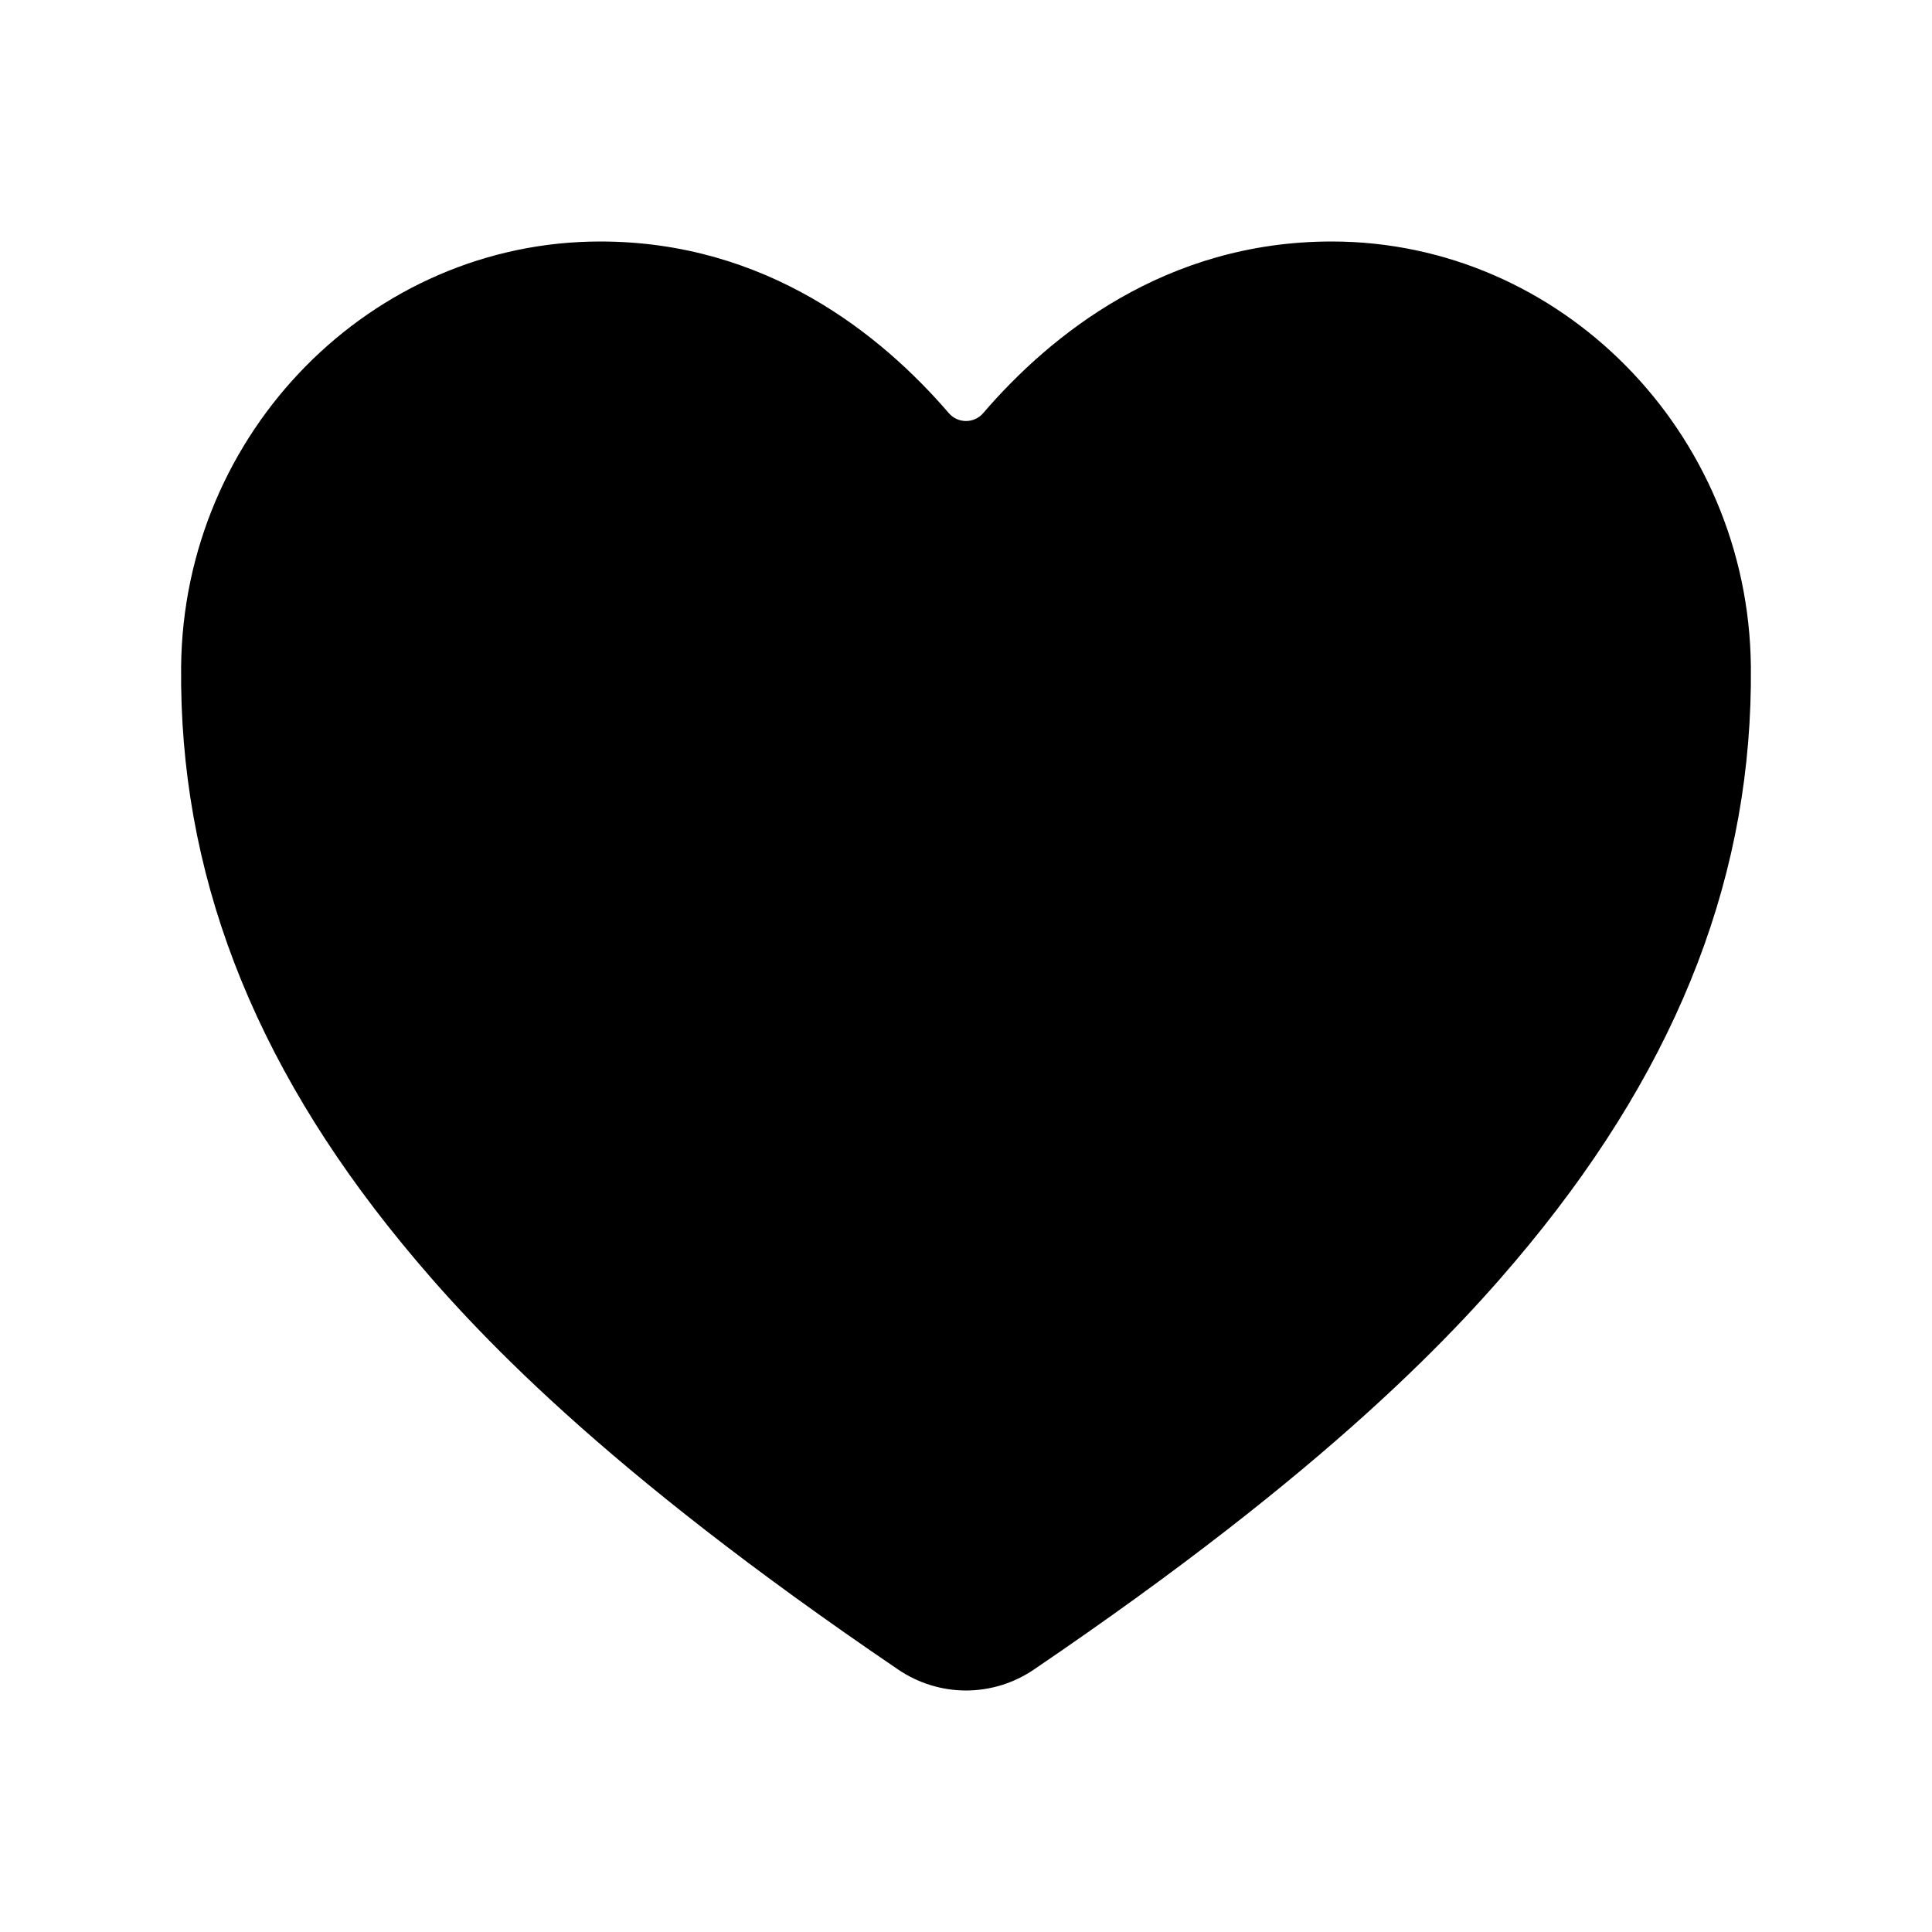 <svg width="512" height="512" viewBox="0 0 512 512" fill="none" xmlns="http://www.w3.org/2000/svg">
<path fill-rule="evenodd" clip-rule="evenodd" d="M255.999 448C249.576 447.992 243.304 446.051 237.999 442.43C159.409 389.08 125.379 352.5 106.609 329.63C66.609 280.88 47.459 230.83 47.999 176.63C48.629 114.52 98.459 64 159.079 64C203.159 64 233.689 88.83 251.469 109.51C252.609 110.822 254.261 111.576 255.999 111.576C257.737 111.576 259.39 110.822 260.529 109.51C278.309 88.81 308.839 64 352.919 64C413.539 64 463.369 114.52 463.999 176.64C464.539 230.85 445.369 280.9 405.389 329.64C386.619 352.51 352.589 389.09 273.999 442.44C268.693 446.058 262.421 447.995 255.999 448Z" fill="currentColor"/>
</svg>
